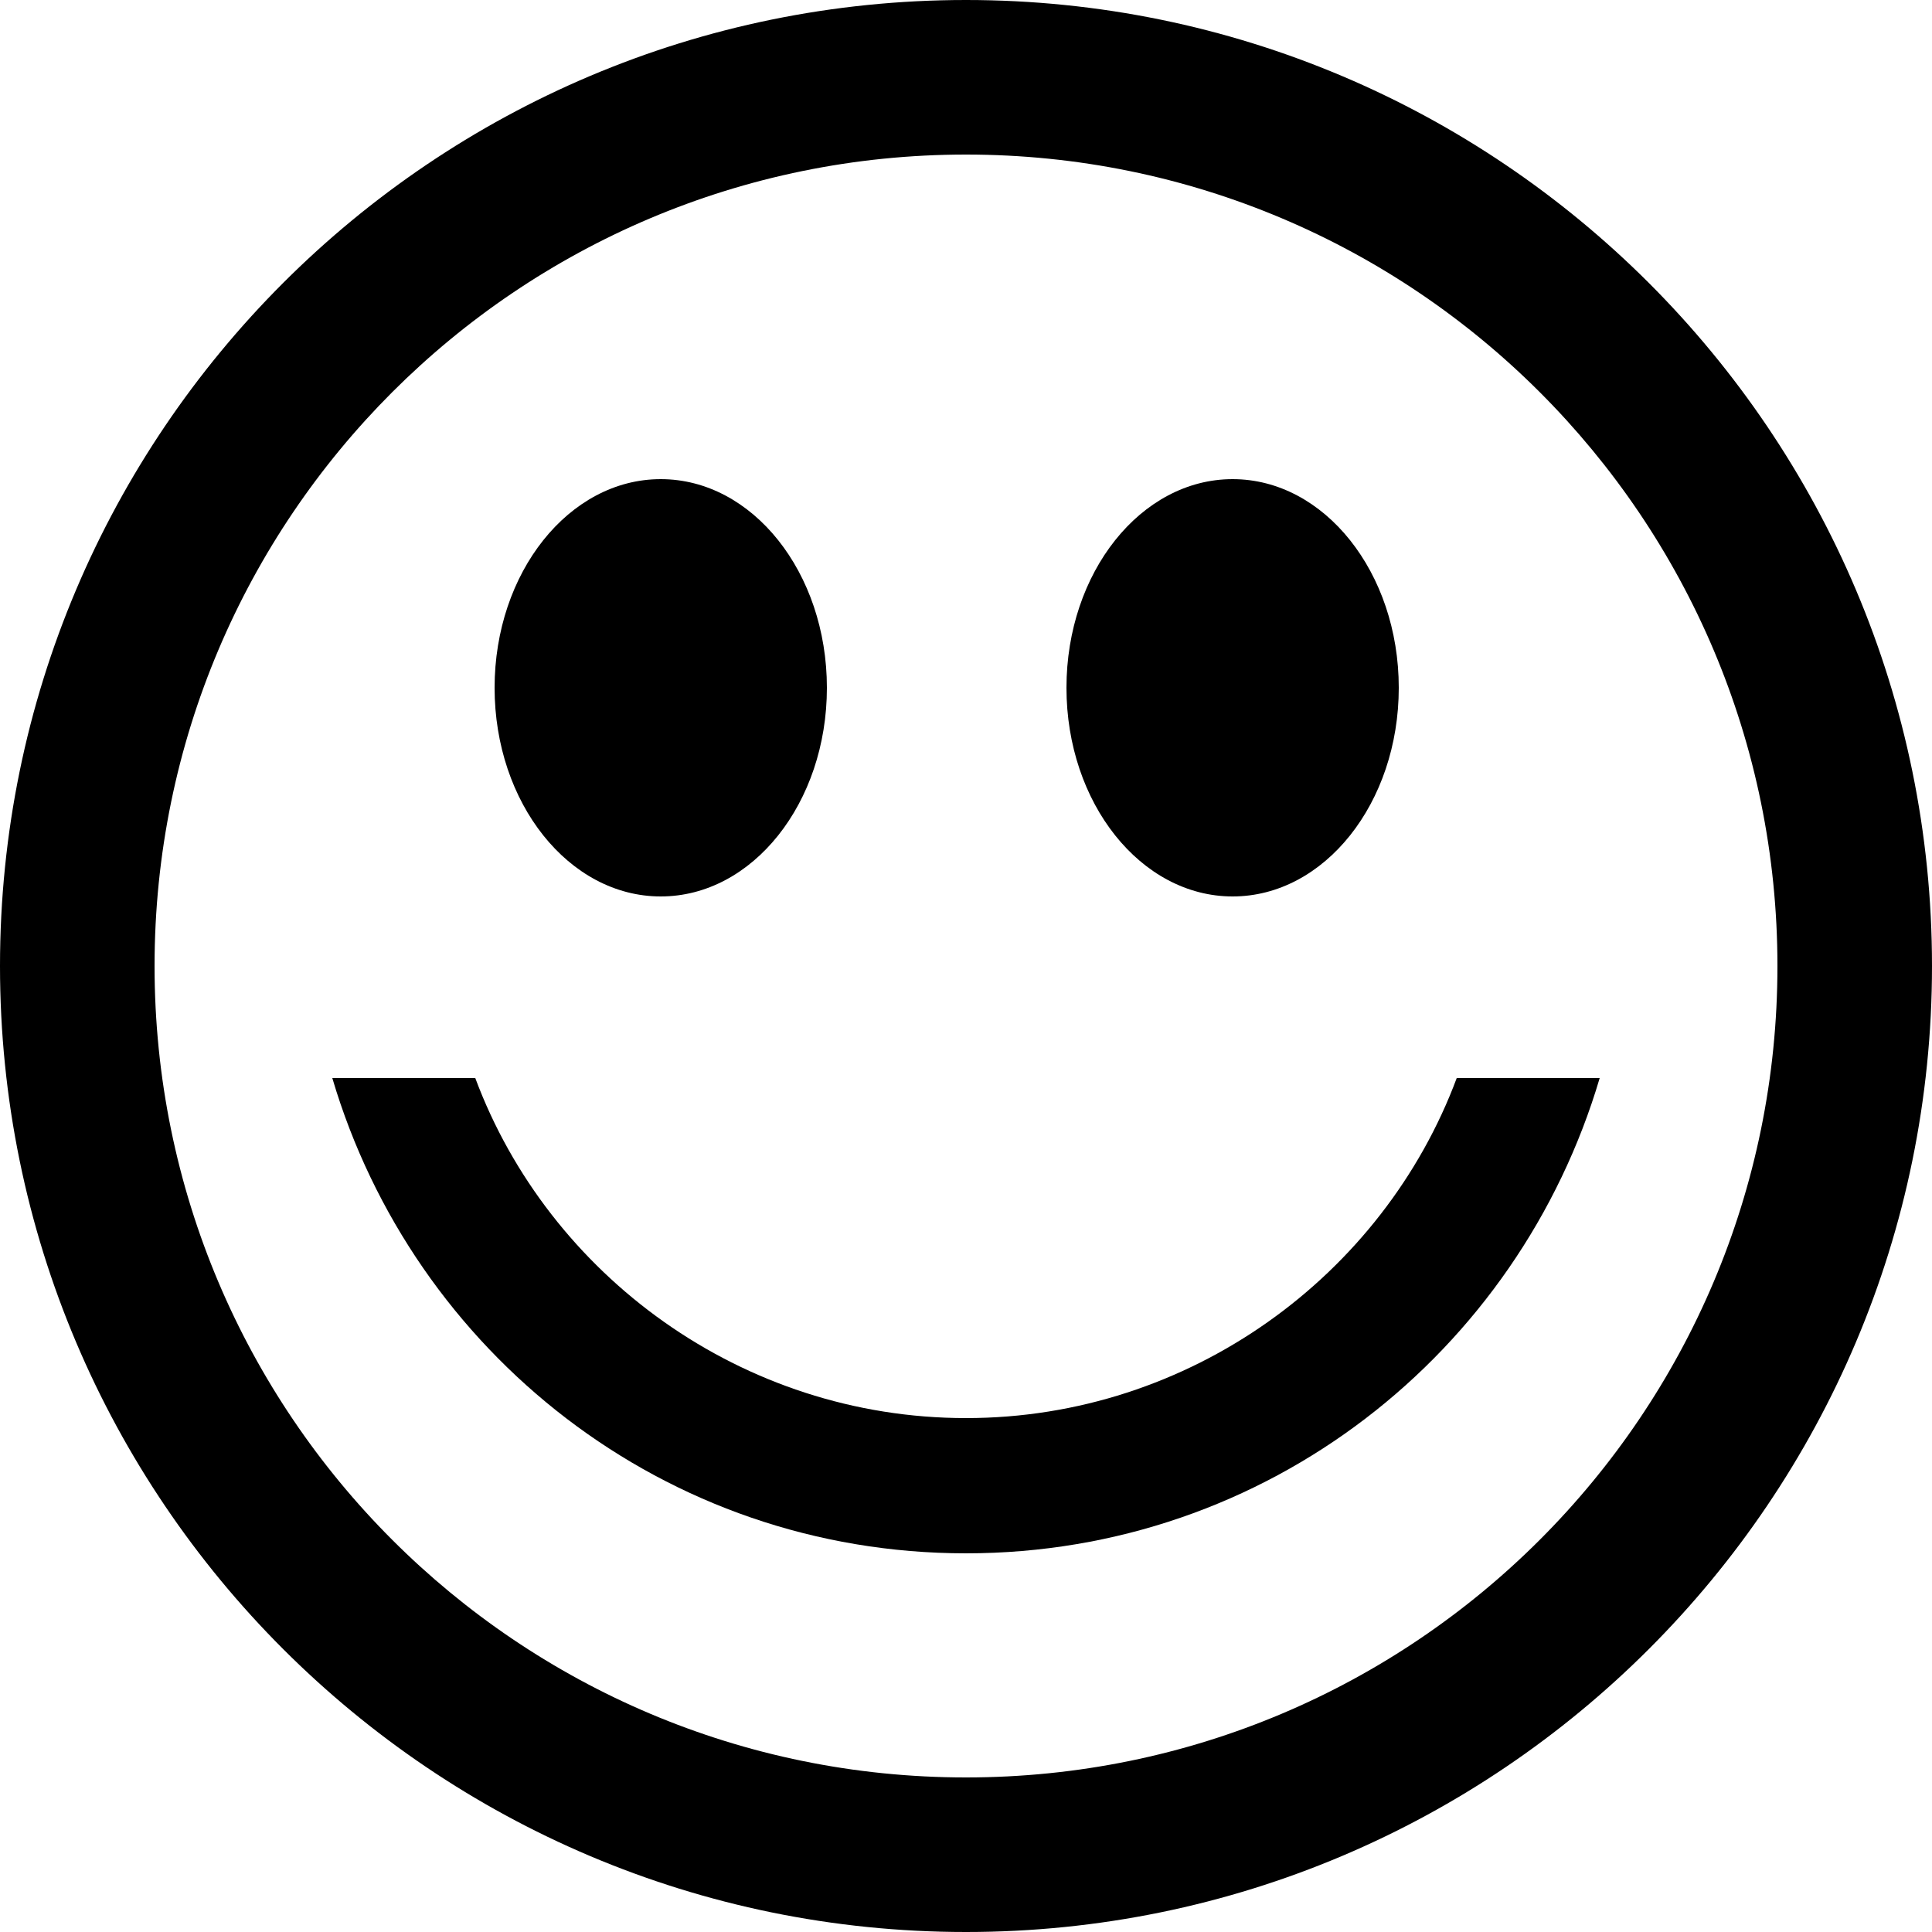 <?xml version="1.0" encoding="utf-8"?>
<!-- Generator: Adobe Illustrator 16.0.0, SVG Export Plug-In . SVG Version: 6.00 Build 0)  -->
<!DOCTYPE svg PUBLIC "-//W3C//DTD SVG 1.1//EN" "http://www.w3.org/Graphics/SVG/1.1/DTD/svg11.dtd">
<svg version="1.1" id="圖層_1" xmlns="http://www.w3.org/2000/svg" xmlns:xlink="http://www.w3.org/1999/xlink" x="0px" y="0px"
	 width="50px" height="50px" viewBox="0 0 50 50" enable-background="new 0 0 50 50" xml:space="preserve">
<path d="M25,4c11.6,0,21,9.4,21,21c0,11.6-9.4,21-21,21C13.4,46,4,36.6,4,25C4,13.4,13.4,4,25,4 M25,0C11.2,0,0,11.2,0,25
	s11.2,25,25,25s25-11.2,25-25S38.8,0,25,0L25,0z"/>
<ellipse cx="17.1" cy="17.8" rx="4.3" ry="5.4"/>
<ellipse cx="31.9" cy="17.8" rx="4.3" ry="5.4"/>
<path d="M37.7,27.9c-1.9,5.1-6.9,8.8-12.7,8.8S14.2,33,12.3,27.9H8.6C10.7,35,17.2,40.2,25,40.2S39.3,35,41.4,27.9H37.7z"/>
</svg>
